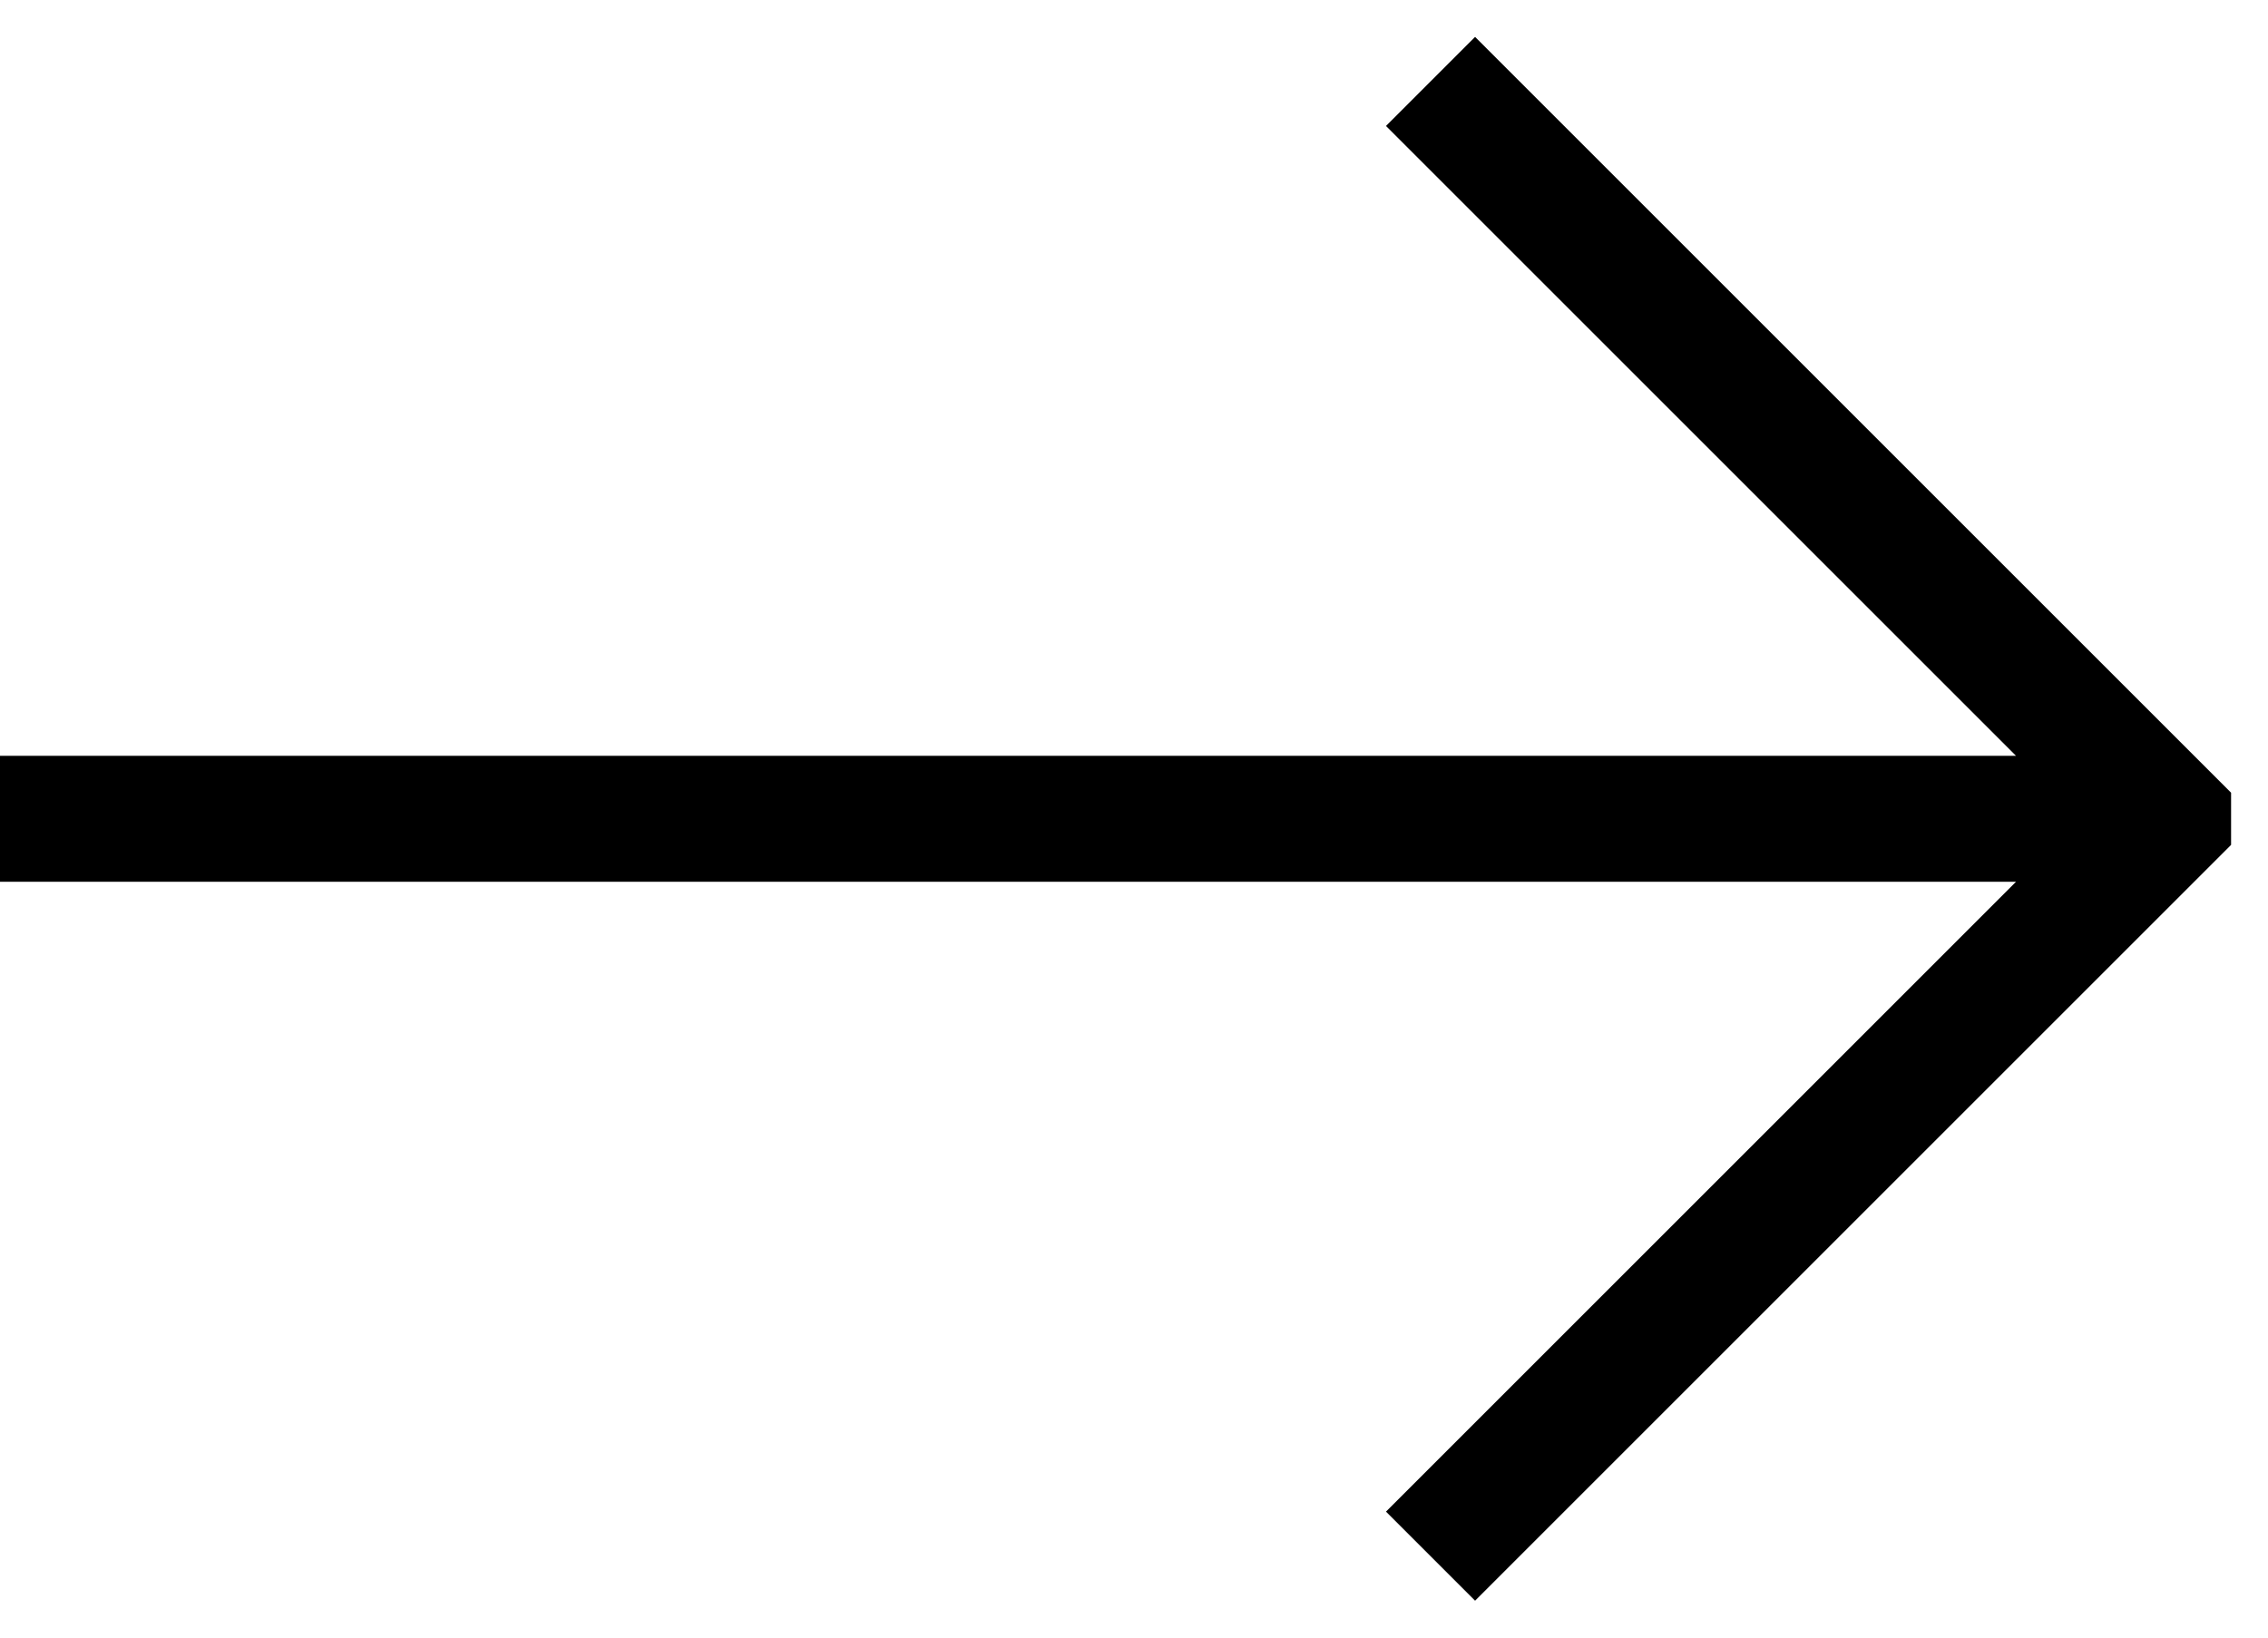 <svg width="18" height="13" viewBox="0 0 18 13" fill="none" xmlns="http://www.w3.org/2000/svg">
<path fill-rule="evenodd" clip-rule="evenodd" d="M16 6L11 1L11.707 0.293L17.707 6.293V6.707L11.707 12.707L11 12L16 7H0V6H16Z" fill="black"/>
</svg>
